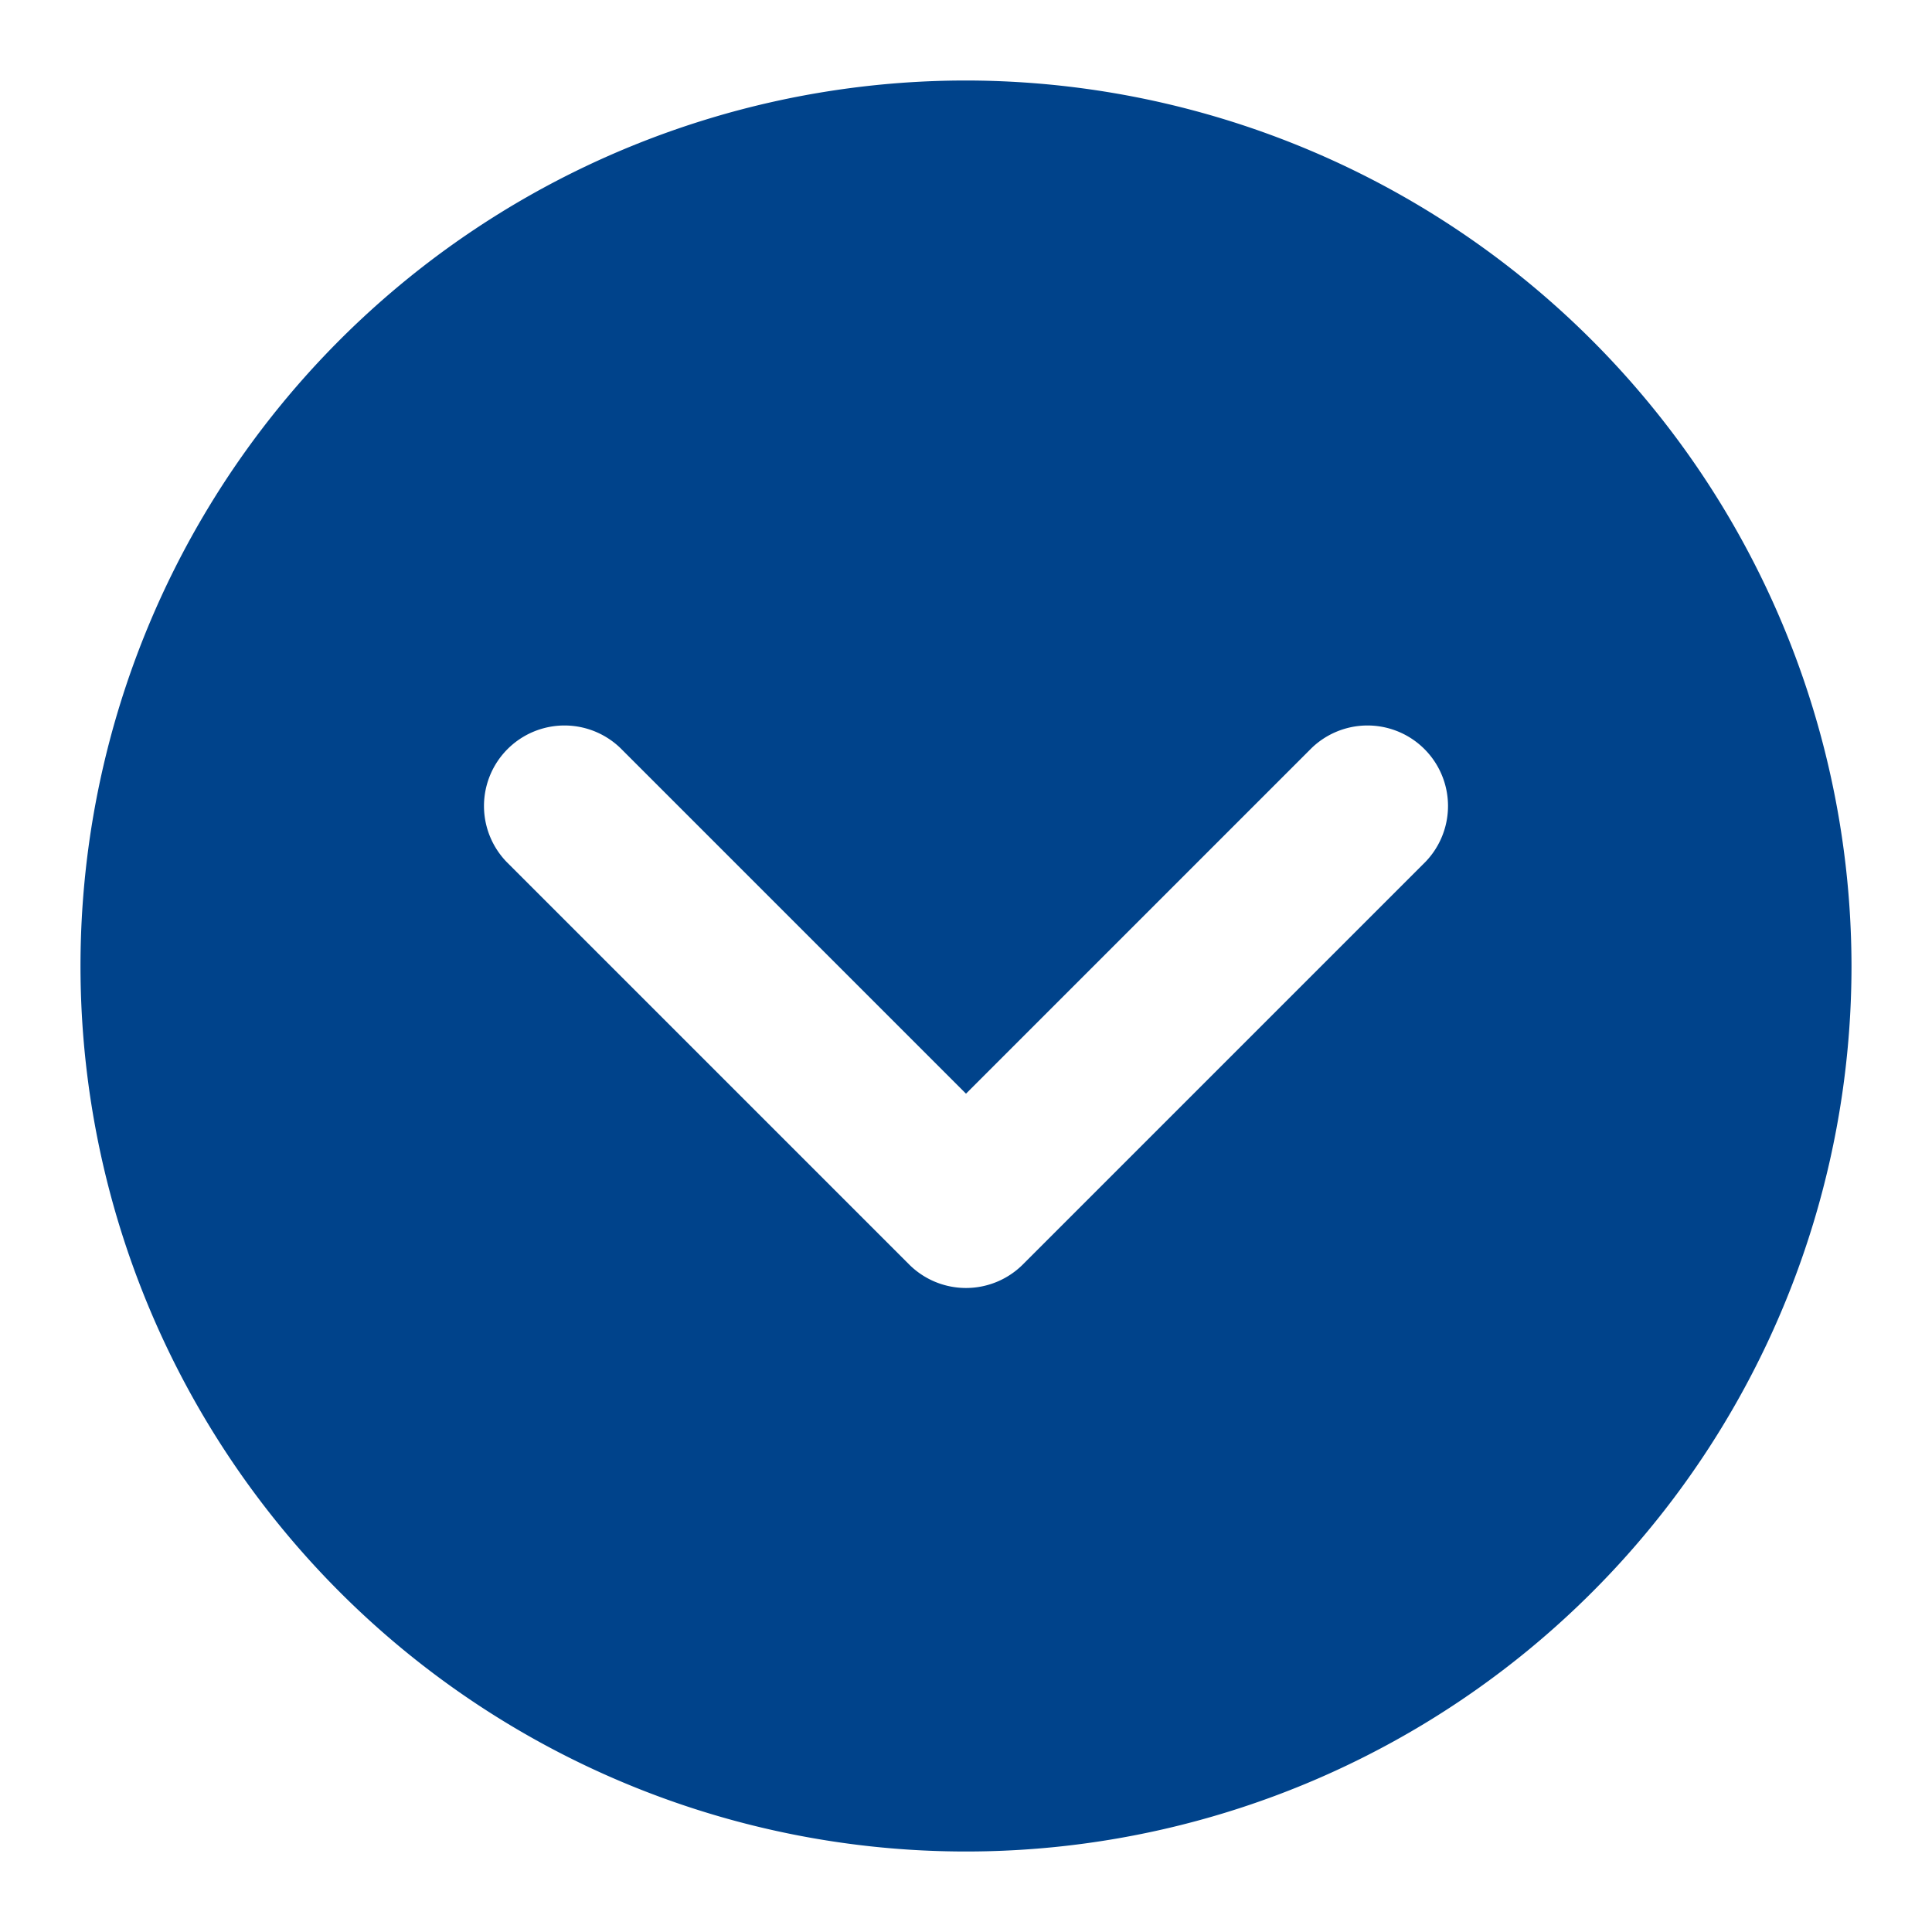 <svg xmlns:xlink="http://www.w3.org/1999/xlink" xmlns="http://www.w3.org/2000/svg" version="1.1" width="512"
     height="512" x="0" y="0" viewBox="0 0 24 24" style="enable-background:new 0 0 512 512" xml:space="preserve"
     class=""><g><path d="M12 1a11 11 0 1 0 11 11A11.013 11.013 0 0 0 12 1zm5.707 9.707-5 5a1 1 0 0 1-1.414 0l-5-5a1 1 0 0 1 1.414-1.414L12 13.586l4.293-4.293a1 1 0 0 1 1.414 1.414z" data-name="Layer 2" fill="#00438b" opacity="1" data-original="#000000" class=""></path></g></svg>